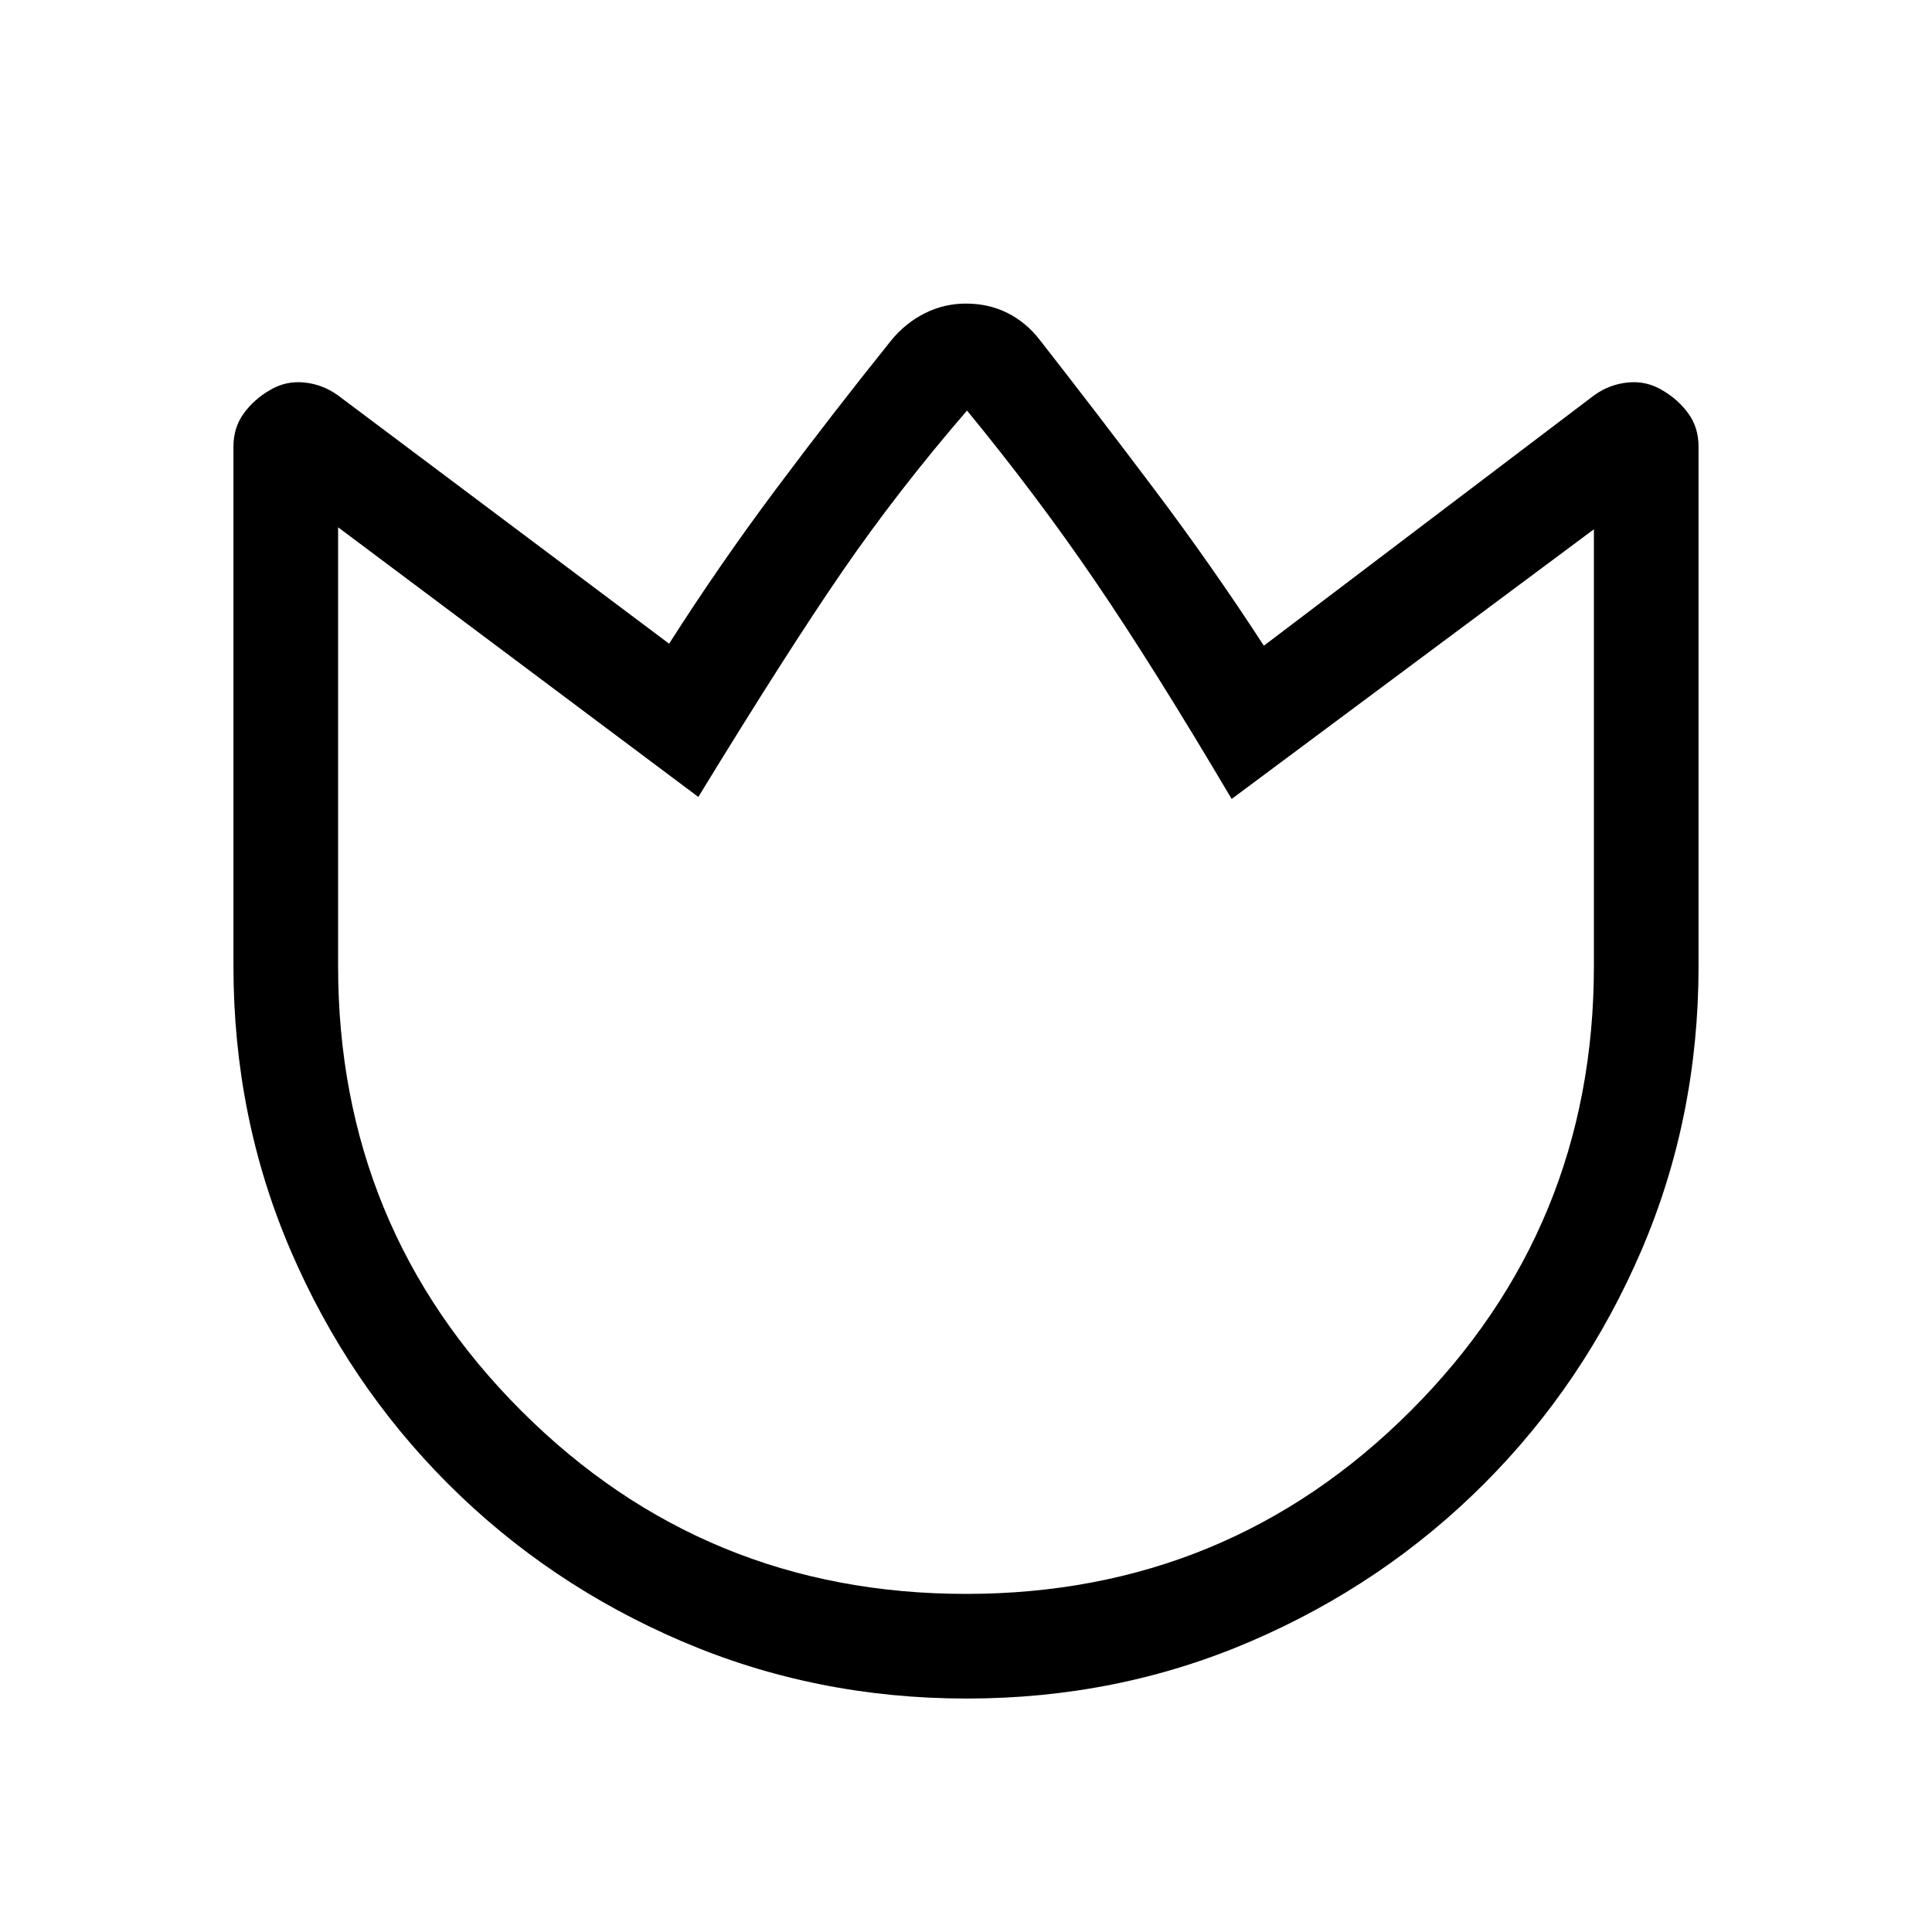 <svg viewBox="0 -960 960 960"><path d="M516.61-791.15q29.16 37.31 57.5 75 28.35 37.69 53.89 77l164.15-124.46q7.65-5.46 16.79-6.34 9.14-.89 16.98 3.82 7.85 4.52 12.96 11.52 5.12 7.01 5.12 16.57V-480q0 75.23-28.42 141.39-28.42 66.16-78.21 115.96-49.79 49.8-115.85 78.22Q555.45-116 480.34-116q-75.11 0-141.48-28.43-66.37-28.42-116.18-78.22t-78.25-115.96Q116-404.77 116-480v-258.07q0-9.47 5.12-16.5 5.11-7.04 12.96-11.56 7.84-4.71 16.98-3.82 9.14.88 16.79 6.34l164.63 123.46q25.06-39.31 53.1-76.81 28.04-37.5 57.19-73.81 7.13-8.73 16.74-13.56 9.6-4.82 20.49-4.82 11.31 0 20.63 4.68 9.32 4.68 15.98 13.32ZM480-168q130 0 221-91t91-221v-217L612-563q-39-66-68-108.5T480.5-756q-34.5 40-62 80T347-564L168-698v218q0 130 91 221t221 91Zm0-294Z"/></svg>